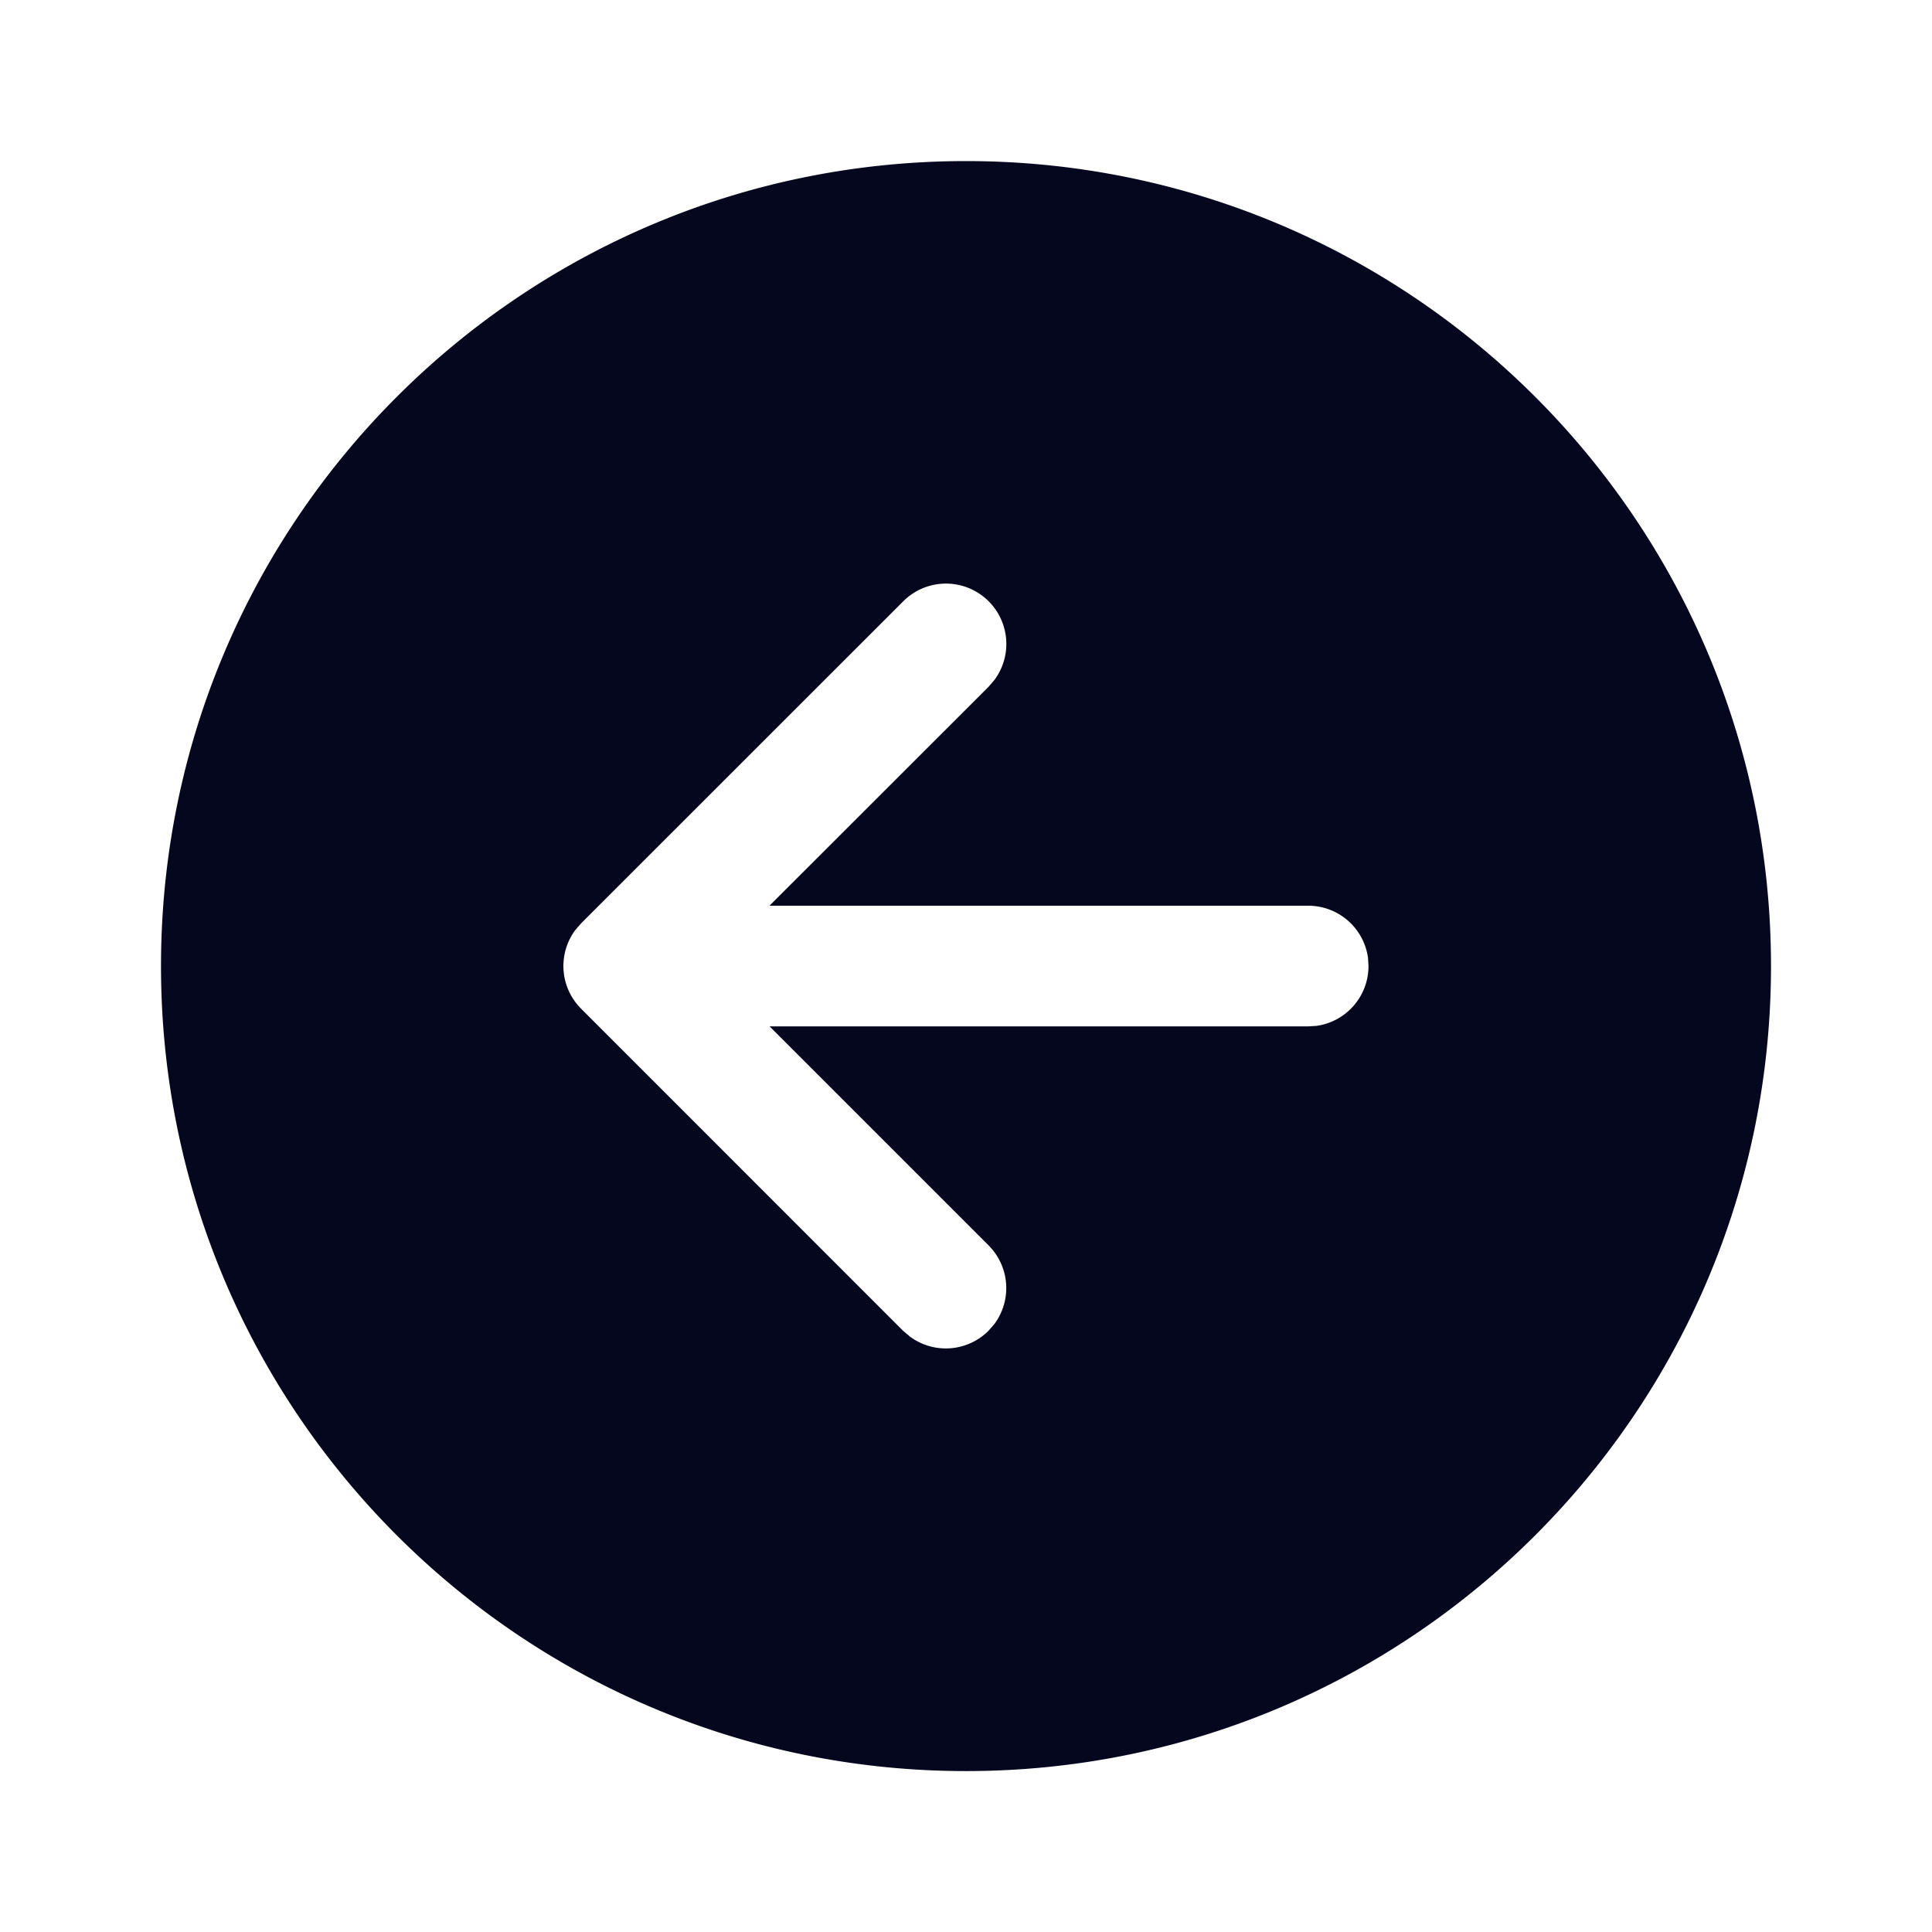 <svg xmlns="http://www.w3.org/2000/svg" width="24" height="24" fill="none"><path fill="#04071E" d="M12 2.001c-5.523 0-10 4.477-10 10s4.477 10 10 10 10-4.477 10-10-4.477-10-10-10m.28 14.53a.75.75 0 0 1-.976.073l-.085-.072-4-4.001a.75.75 0 0 1-.073-.977l.073-.084 4.001-4a.75.75 0 0 1 1.133.977l-.072.084-2.722 2.72h6.692a.75.75 0 0 1 .743.649L17 12a.75.75 0 0 1-.648.744l-.102.006H9.56l2.72 2.72a.75.75 0 0 1 .073.977z"/></svg>